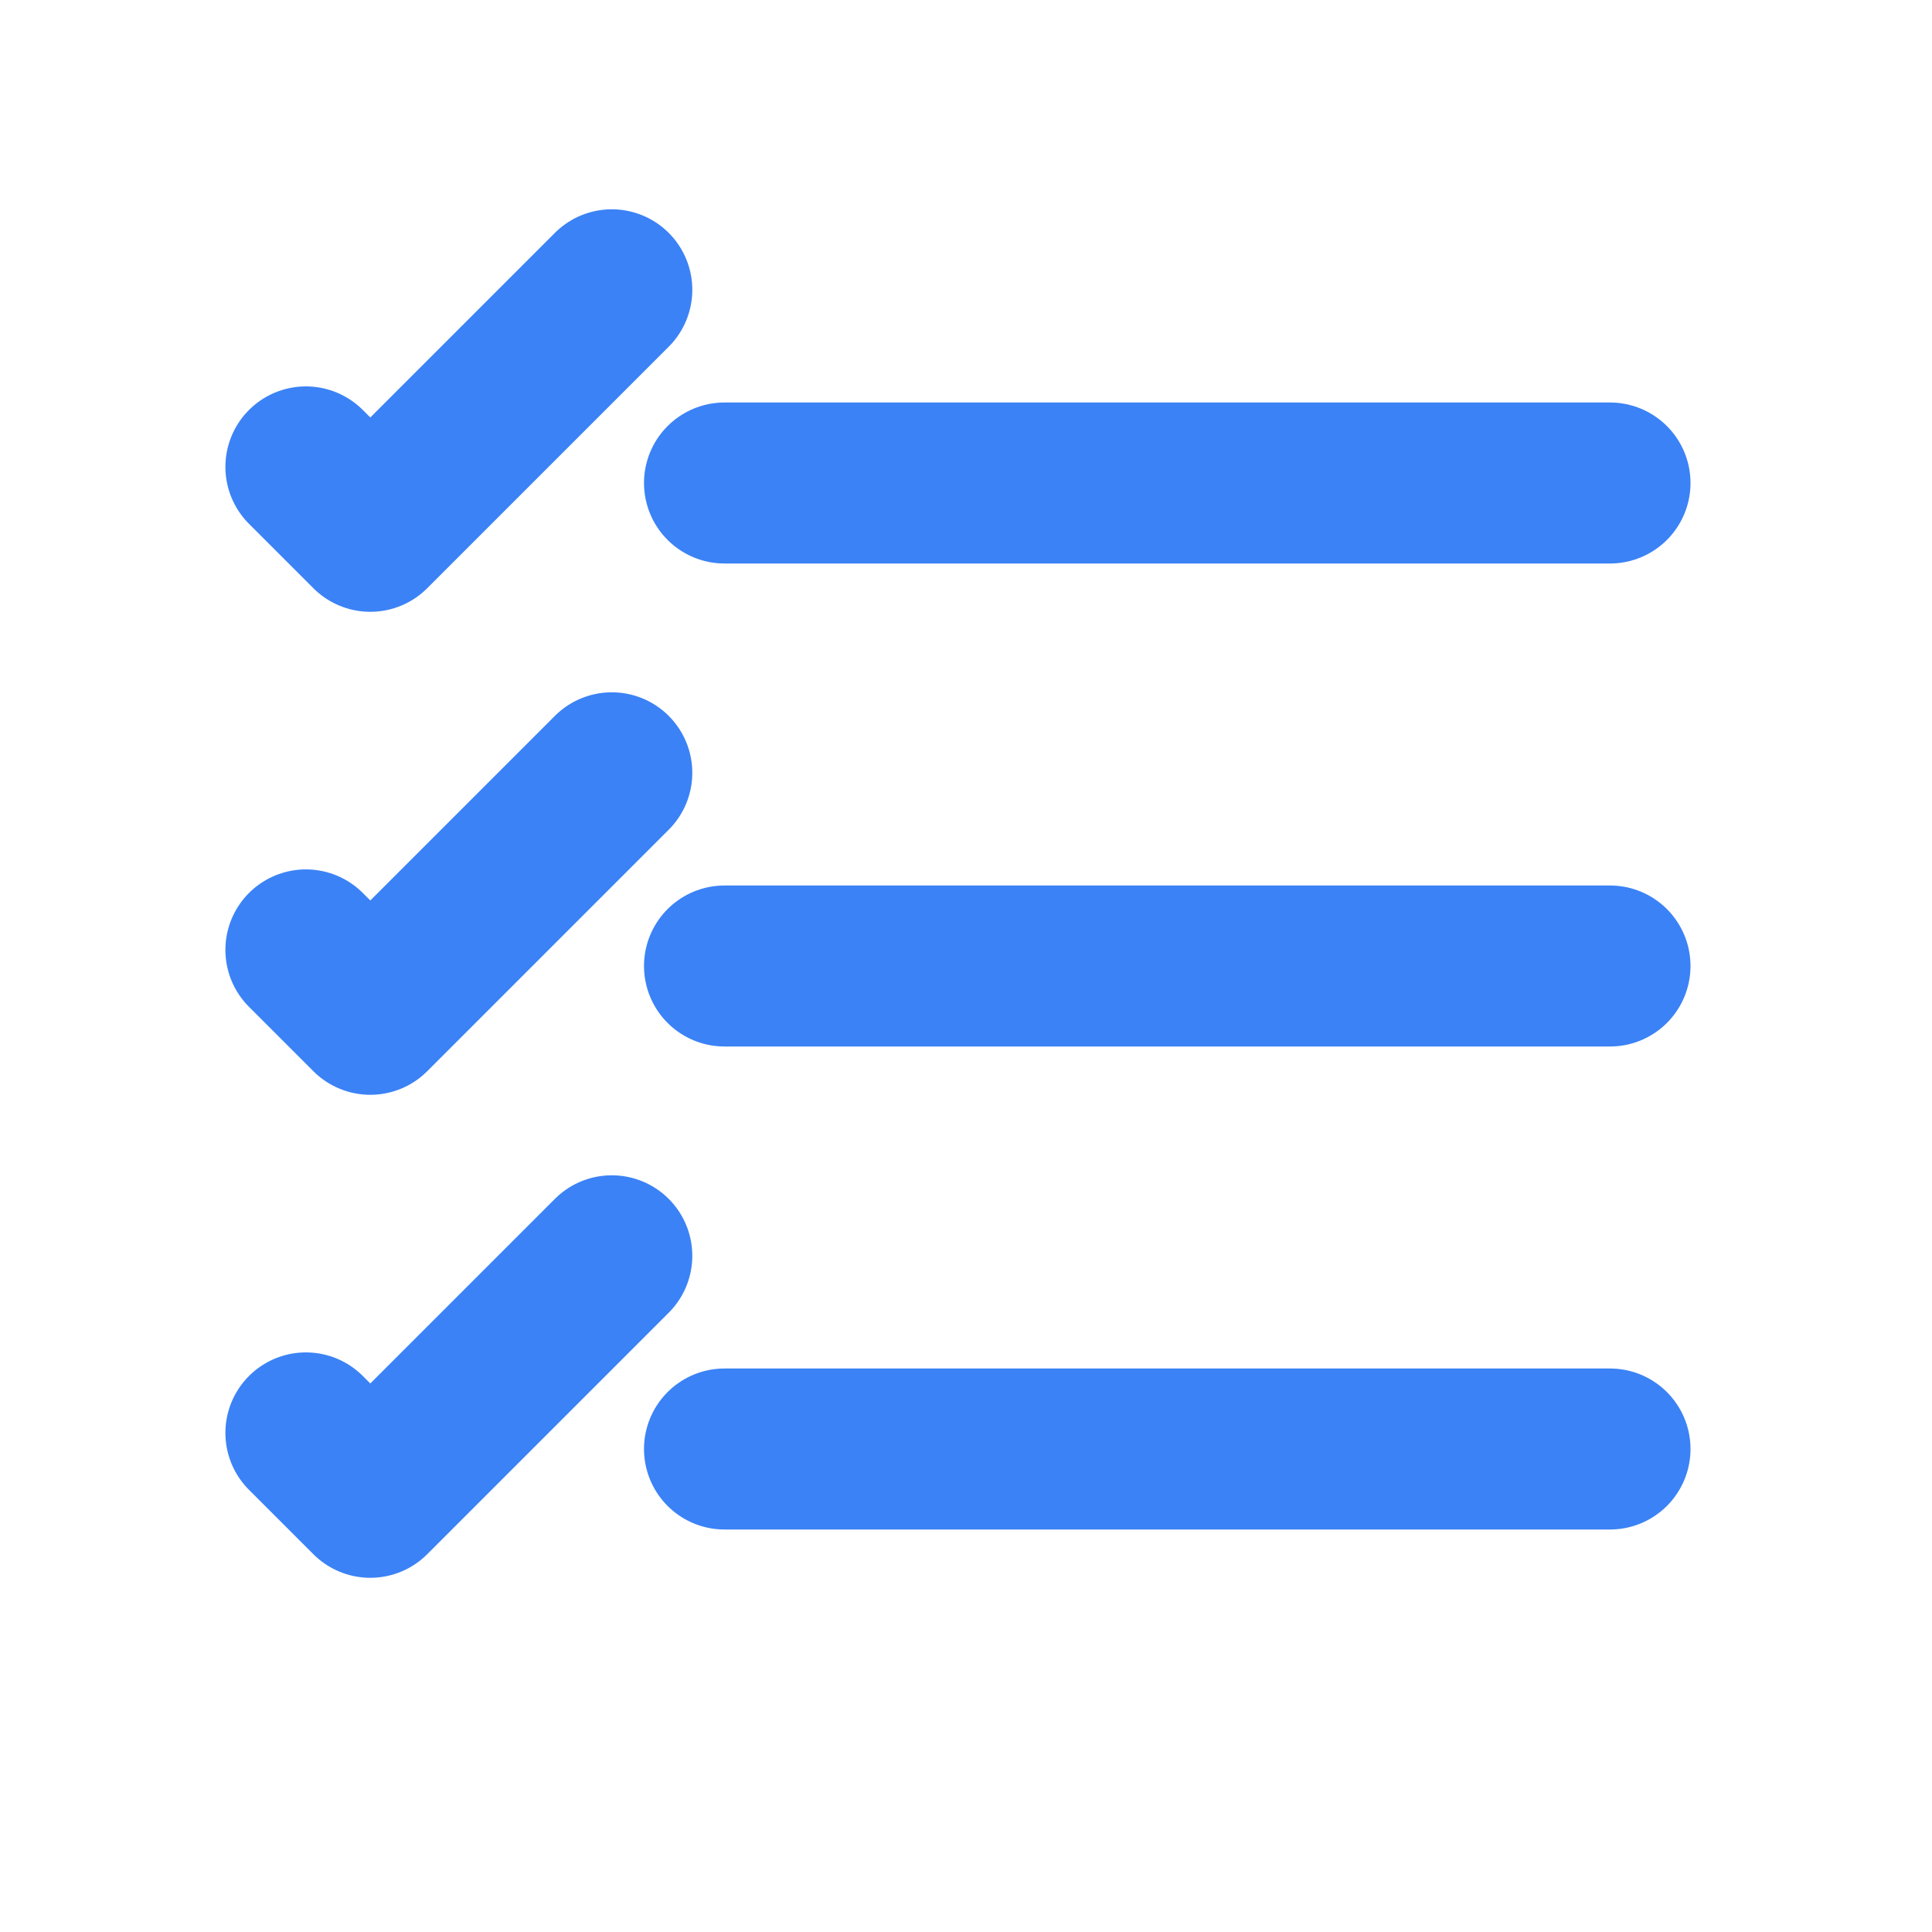 <?xml version="1.0" encoding="UTF-8"?>
<svg width="80px" height="80px" viewBox="0 0 24 24" fill="none" xmlns="http://www.w3.org/2000/svg">
  <path d="M9 6L20 6" stroke="#3b82f6" stroke-width="2" stroke-linecap="round"/>
  <path d="M3.8 5.8L4.6 6.6L7.6 3.6" stroke="#3b82f6" stroke-width="2" stroke-linecap="round" stroke-linejoin="round"/>
  <path d="M3.8 11.8L4.6 12.6L7.6 9.6" stroke="#3b82f6" stroke-width="2" stroke-linecap="round" stroke-linejoin="round"/>
  <path d="M3.8 17.8L4.6 18.6L7.6 15.6" stroke="#3b82f6" stroke-width="2" stroke-linecap="round" stroke-linejoin="round"/>
  <path d="M9 12L20 12" stroke="#3b82f6" stroke-width="2" stroke-linecap="round"/>
  <path d="M9 18L20 18" stroke="#3b82f6" stroke-width="2" stroke-linecap="round"/>
</svg>